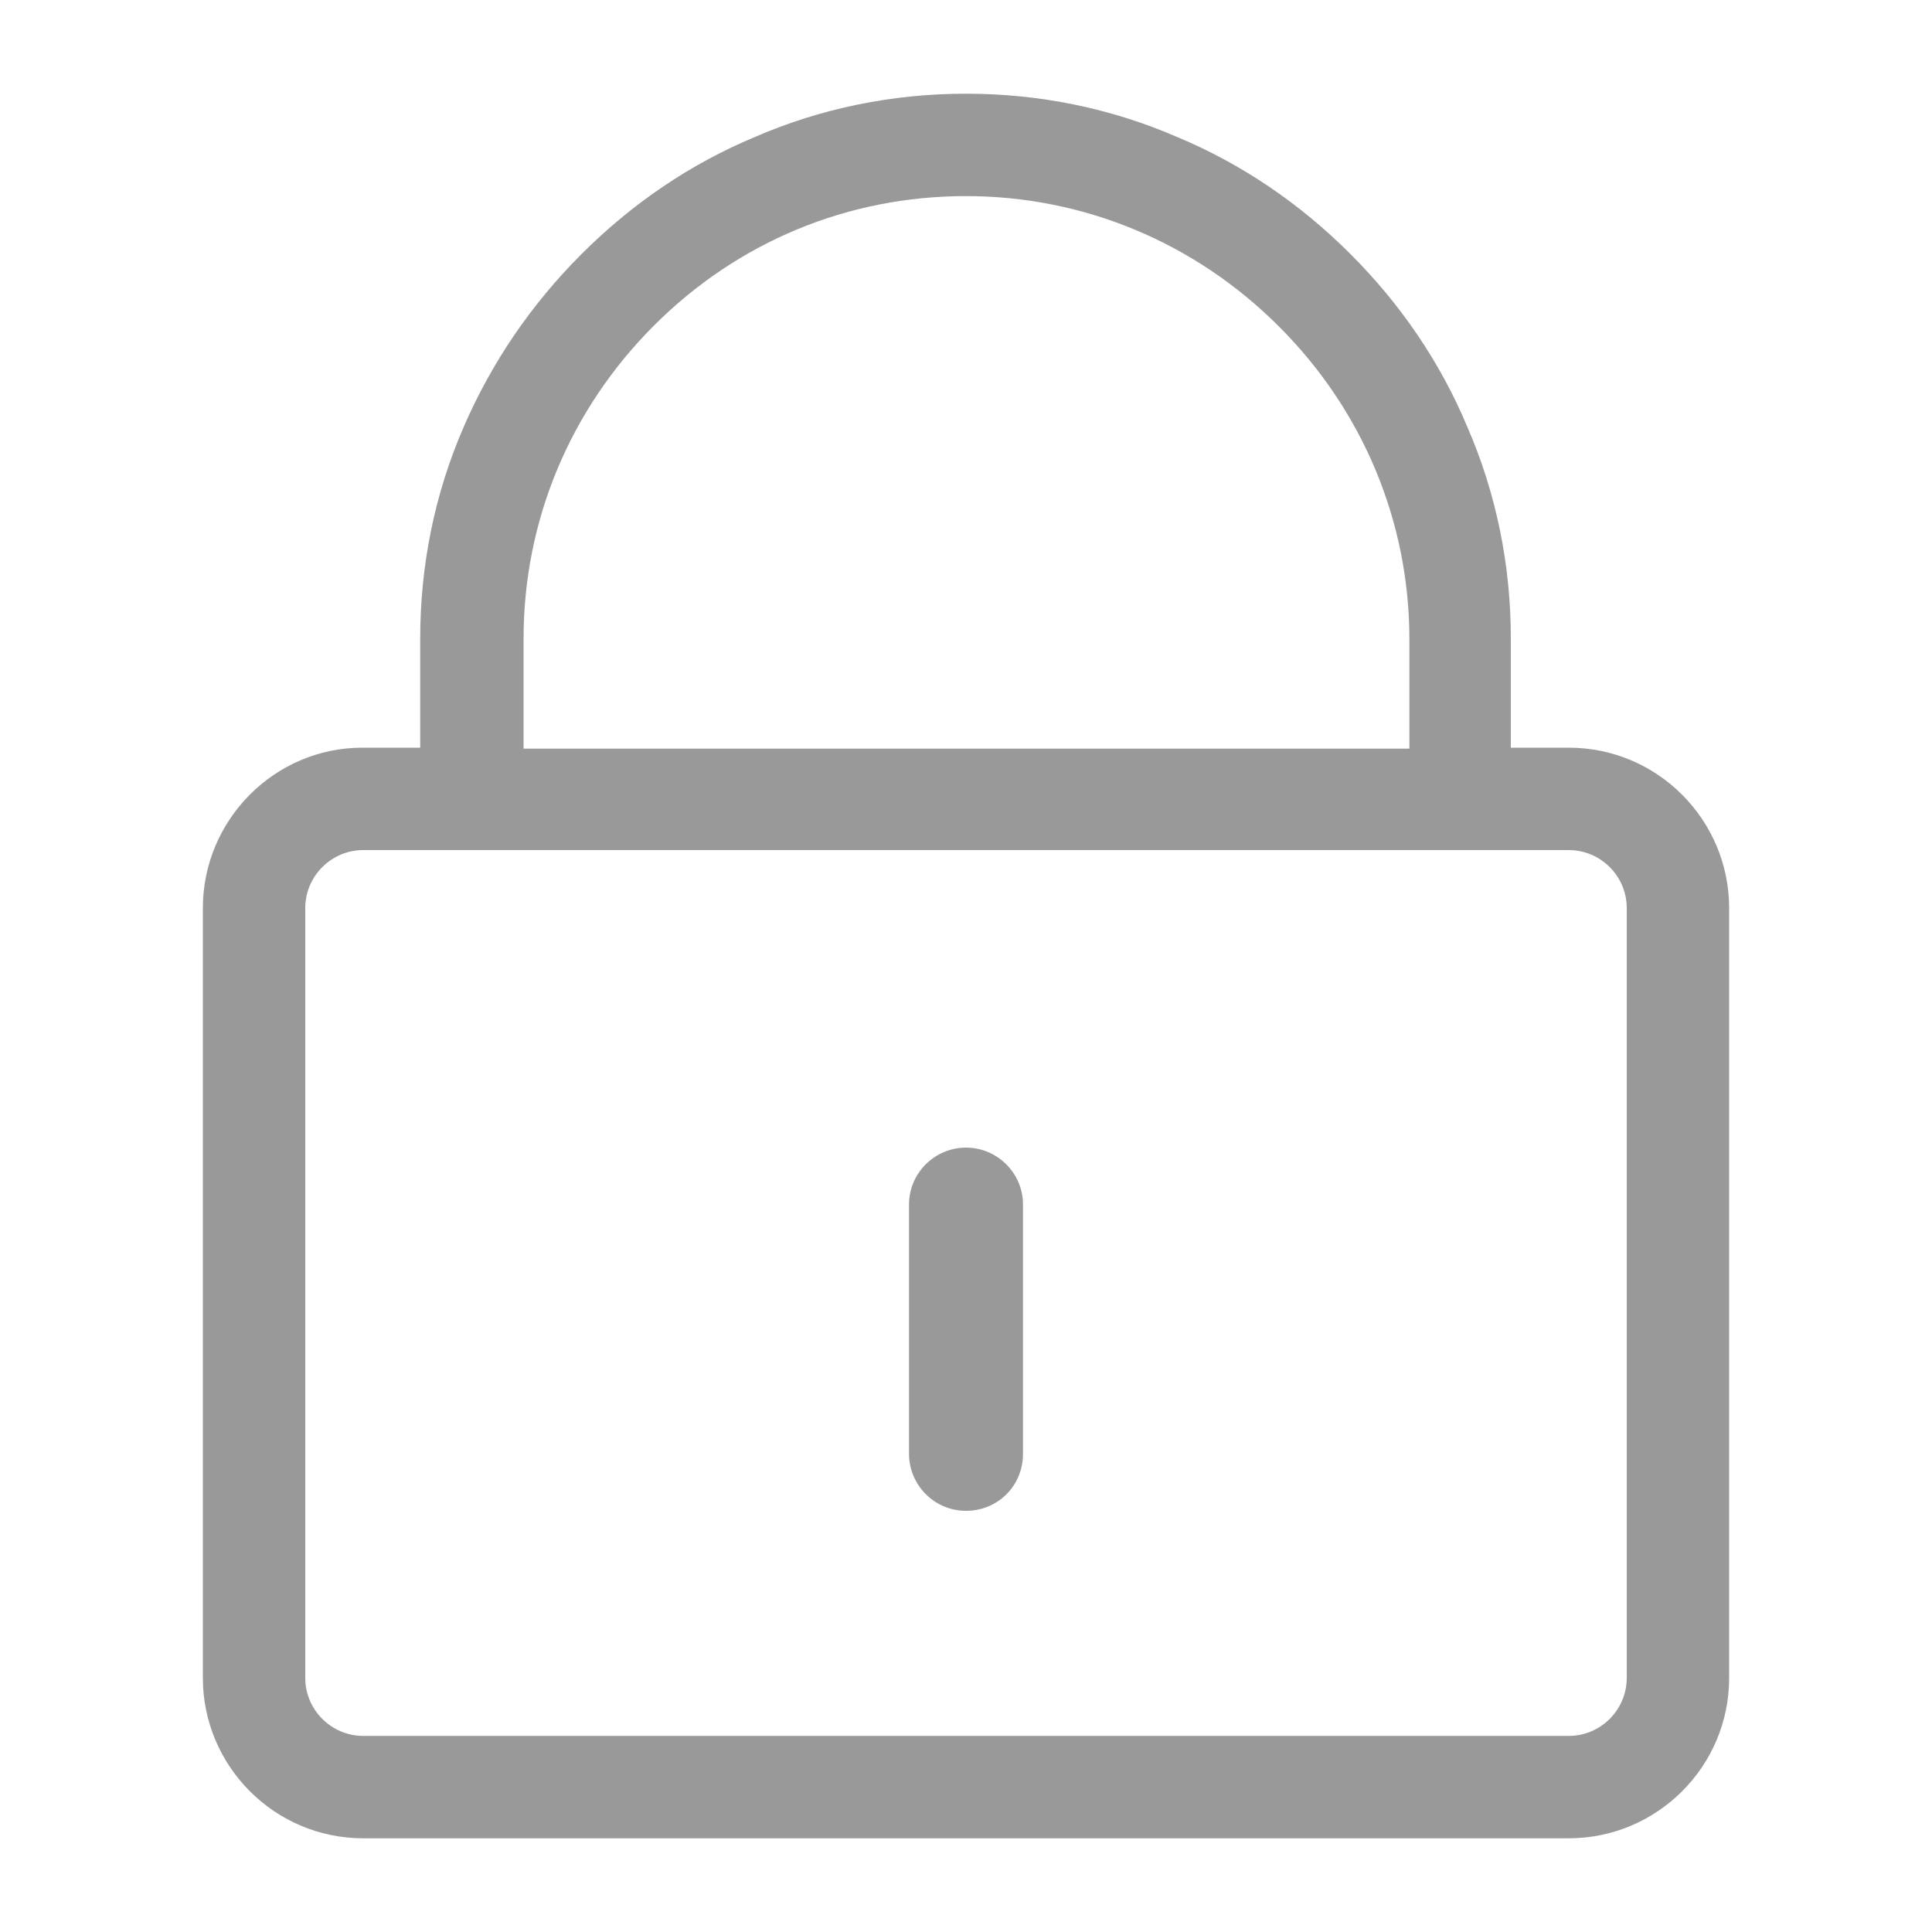 <?xml version="1.0" encoding="utf-8"?>
<!-- Generator: Adobe Illustrator 23.0.0, SVG Export Plug-In . SVG Version: 6.00 Build 0)  -->
<svg version="1.1" id="图层_1" xmlns="http://www.w3.org/2000/svg" xmlns:xlink="http://www.w3.org/1999/xlink" x="0px" y="0px"
	 viewBox="0 0 200 200" style="enable-background:new 0 0 200 200;" xml:space="preserve">
<style type="text/css">
	.st0{clip-path:url(#SVGID_2_);fill:#999999;}
</style>
<g>
	<defs>
		<rect id="SVGID_1_" width="200" height="200"/>
	</defs>
	<clipPath id="SVGID_2_">
		<use xlink:href="#SVGID_1_"  style="overflow:visible;"/>
	</clipPath>
	<path class="st0" d="M162.4,77.4h-6V66.1c0-7.6-1.5-15-4.5-21.9c-2.8-6.7-6.9-12.7-12.1-17.9c-5.2-5.2-11.2-9.3-17.9-12.1
		c-6.9-3-14.3-4.5-21.9-4.5s-15,1.5-21.9,4.5c-6.7,2.8-12.7,6.9-17.9,12.1S50.9,37.5,48,44.2c-3,6.9-4.5,14.3-4.5,21.9v11.3h-6
		C28.4,77.4,21,84.9,21,94v79.7c0,9.1,7.4,16.6,16.6,16.6h124.8c9.1,0,16.6-7.4,16.6-16.6V94C179,84.9,171.6,77.4,162.4,77.4z
		 M54.2,66.1c0-12.2,4.8-23.7,13.5-32.4S87.8,20.3,100,20.3s23.7,4.8,32.4,13.5c8.7,8.7,13.5,20.2,13.5,32.4v11.3H54.2V66.1z
		 M168.4,173.7c0,3.3-2.7,6-6,6H37.6c-3.3,0-6-2.7-6-6V94c0-3.3,2.7-6,6-6h124.8c3.3,0,6,2.7,6,6V173.7z"/>
	<path class="st0" d="M100,118.8c-3.2,0-5.9,2.6-5.9,5.9v25.8c0,3.2,2.6,5.9,5.9,5.9s5.9-2.6,5.9-5.9v-25.8
		C105.9,121.4,103.2,118.8,100,118.8z"/>
</g>
</svg>
